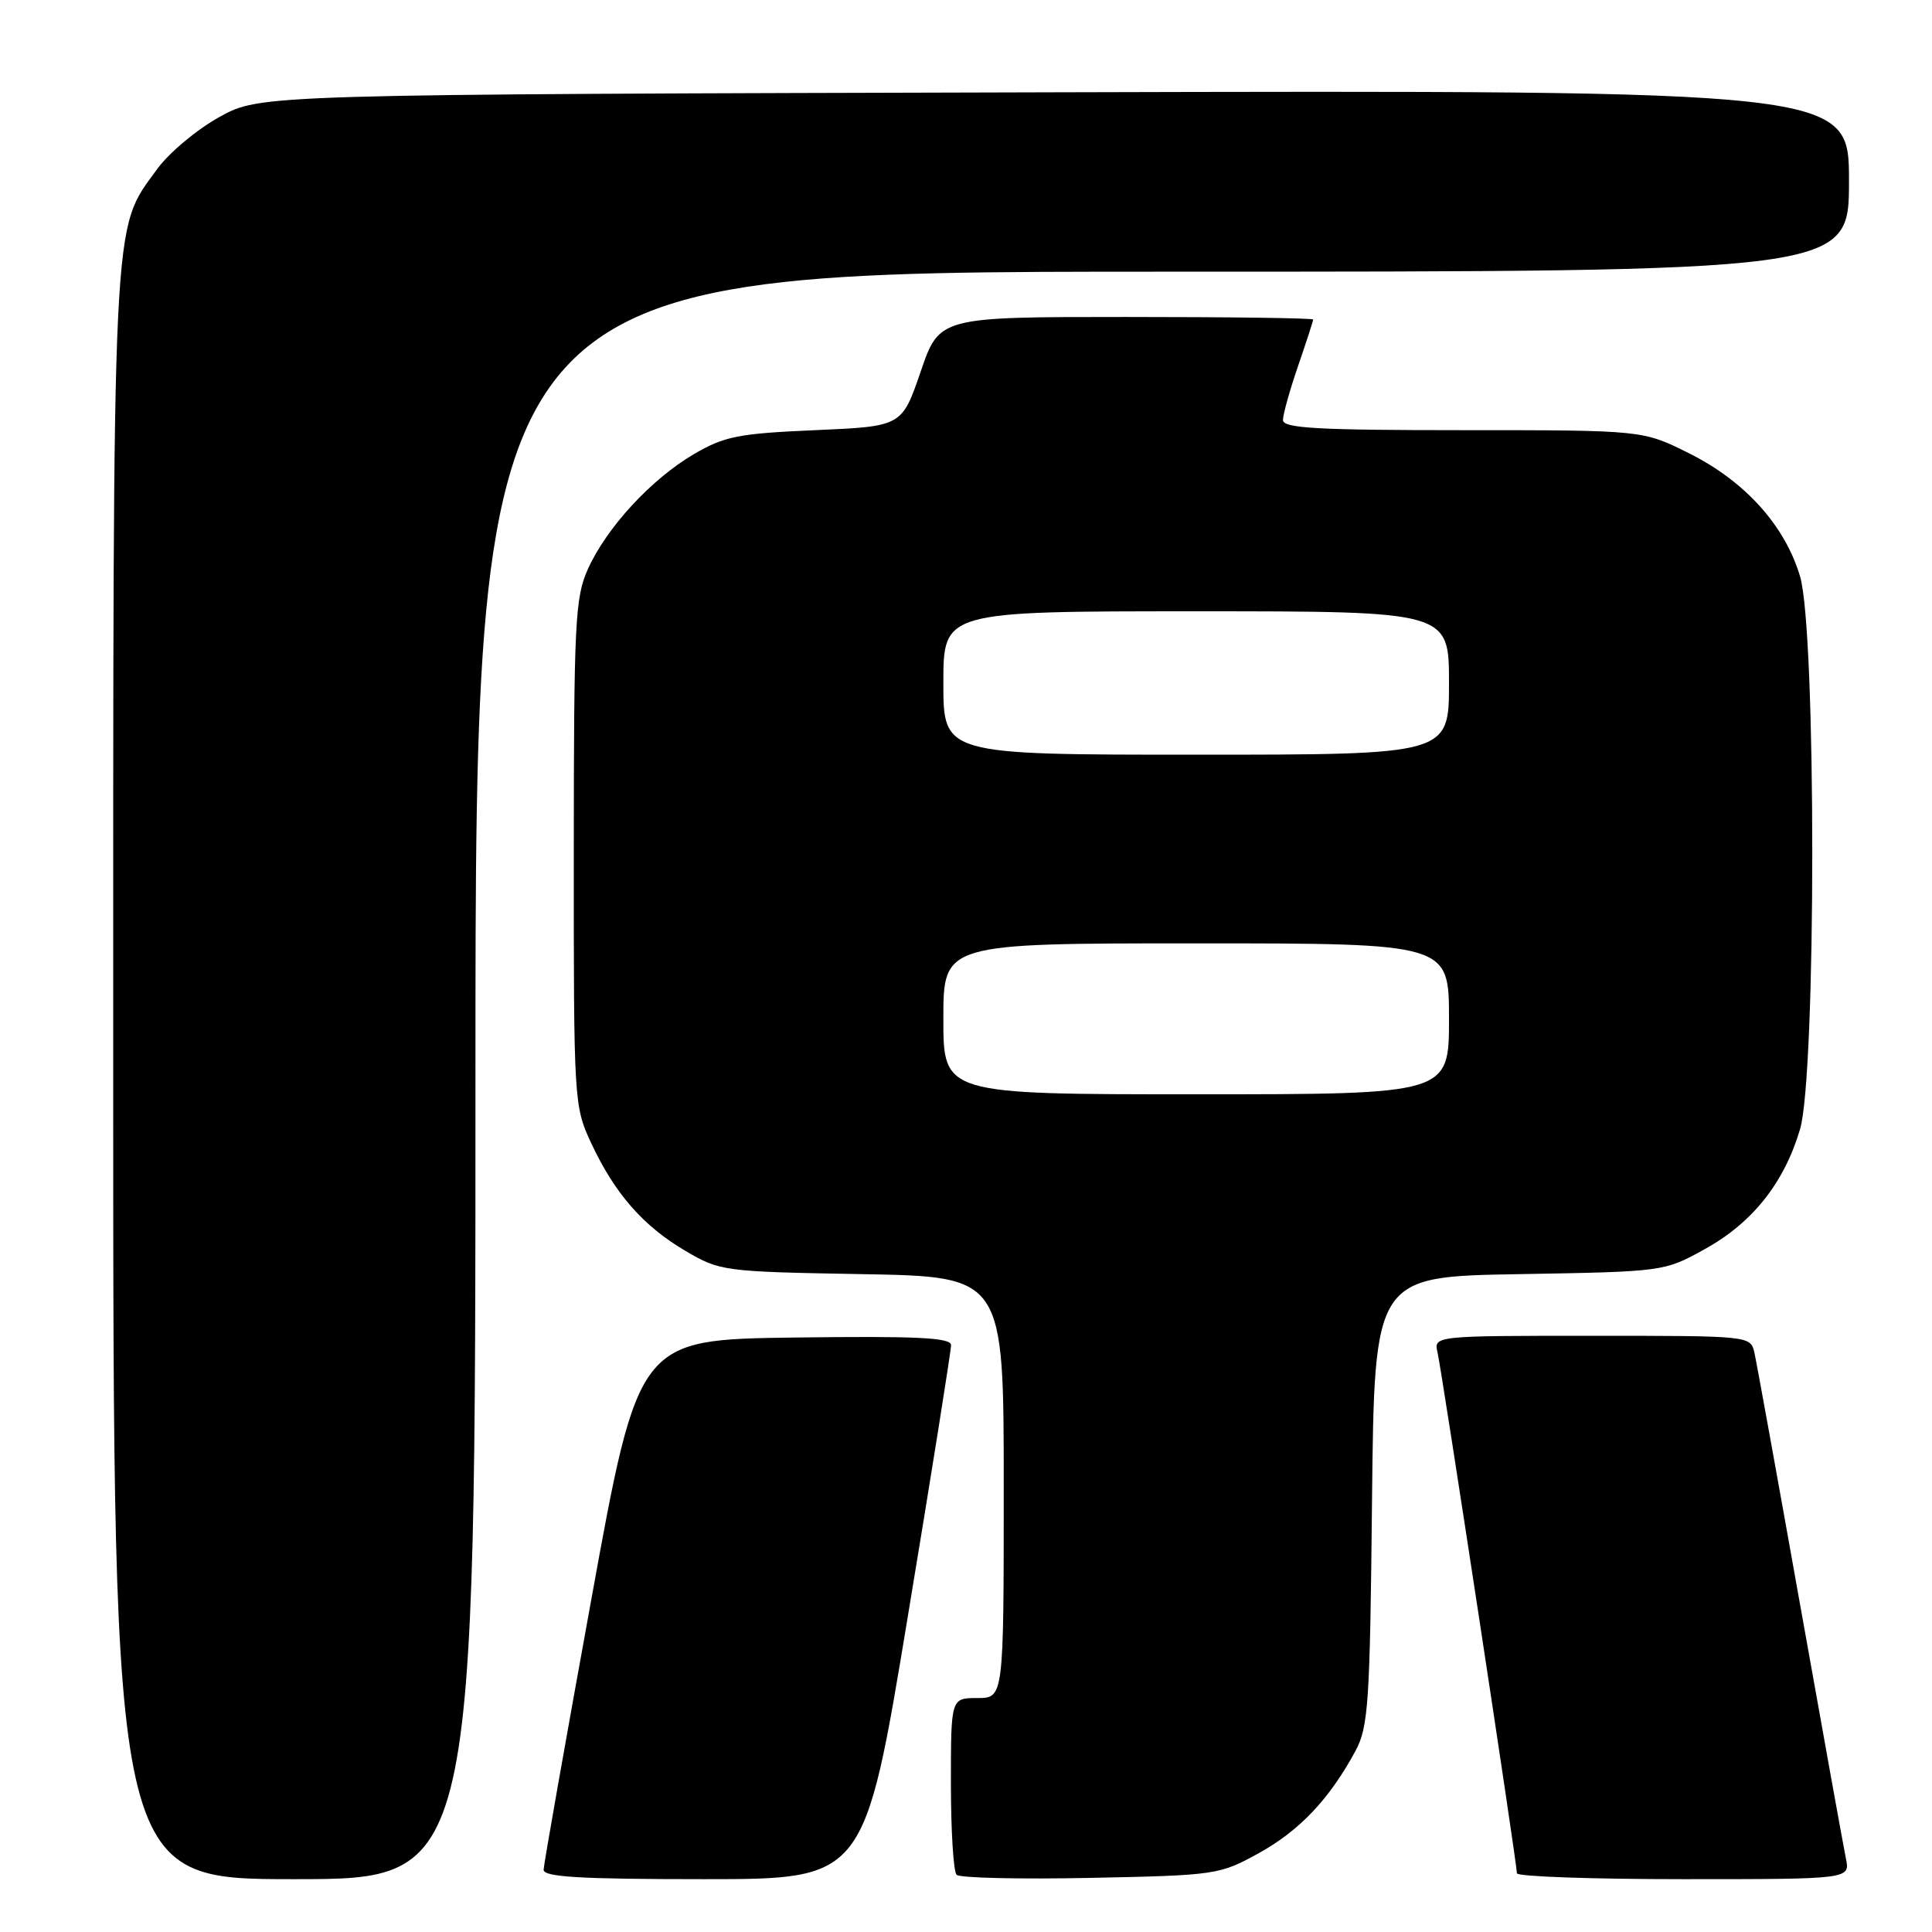 <?xml version="1.0" encoding="UTF-8" standalone="no"?>
<!DOCTYPE svg PUBLIC "-//W3C//DTD SVG 1.1//EN" "http://www.w3.org/Graphics/SVG/1.1/DTD/svg11.dtd" >
<svg xmlns="http://www.w3.org/2000/svg" xmlns:xlink="http://www.w3.org/1999/xlink" version="1.1" viewBox="0 0 256 256">
 <g >
 <path fill="currentColor"
d=" M 63.00 142.50 C 63.00 36.00 63.00 36.00 154.00 36.00 C 245.00 36.00 245.00 36.00 245.00 23.98 C 245.00 11.96 245.00 11.96 139.75 12.23 C 34.50 12.50 34.50 12.50 29.08 15.50 C 26.09 17.15 22.38 20.26 20.82 22.41 C 14.79 30.73 15.00 26.42 15.00 142.68 C 15.00 249.00 15.00 249.00 39.00 249.00 C 63.00 249.00 63.00 249.00 63.00 142.50 Z  M 120.28 214.25 C 123.45 195.14 126.03 178.93 126.02 178.23 C 126.00 177.24 121.51 177.02 105.30 177.23 C 84.60 177.50 84.60 177.50 78.34 212.00 C 74.89 230.97 72.05 247.06 72.03 247.75 C 72.01 248.71 76.90 249.00 93.27 249.00 C 114.54 249.00 114.54 249.00 120.28 214.25 Z  M 166.82 245.54 C 172.21 242.56 176.18 238.36 179.61 232.00 C 181.32 228.84 181.53 225.65 181.80 198.83 C 182.11 169.15 182.11 169.15 201.30 168.83 C 220.49 168.50 220.50 168.50 225.92 165.50 C 232.21 162.02 236.40 156.75 238.51 149.65 C 240.67 142.39 240.68 83.65 238.52 76.39 C 236.52 69.64 231.23 63.77 223.82 60.07 C 217.68 57.00 217.68 57.00 193.84 57.00 C 174.55 57.00 170.00 56.74 170.00 55.66 C 170.00 54.92 170.90 51.70 172.00 48.50 C 173.10 45.30 174.00 42.53 174.00 42.34 C 174.00 42.15 162.86 42.00 149.24 42.00 C 124.47 42.00 124.47 42.00 121.99 49.25 C 119.50 56.50 119.50 56.50 108.00 57.00 C 97.82 57.44 95.98 57.81 91.92 60.19 C 86.28 63.51 80.42 69.86 77.92 75.36 C 76.20 79.15 76.04 82.37 76.03 113.00 C 76.02 146.02 76.05 146.57 78.35 151.50 C 81.47 158.17 85.23 162.47 90.86 165.77 C 95.40 168.44 95.91 168.51 114.25 168.83 C 133.00 169.16 133.00 169.16 133.00 197.08 C 133.00 225.00 133.00 225.00 129.50 225.00 C 126.00 225.00 126.00 225.00 126.00 236.33 C 126.00 242.57 126.34 248.01 126.75 248.42 C 127.16 248.84 135.15 249.02 144.50 248.83 C 161.14 248.49 161.61 248.42 166.82 245.54 Z  M 244.59 246.25 C 244.28 244.74 241.54 229.55 238.50 212.50 C 235.46 195.45 232.75 180.49 232.47 179.25 C 231.96 177.00 231.92 177.00 210.96 177.00 C 189.96 177.00 189.96 177.00 190.49 179.25 C 191.05 181.69 201.00 246.93 201.00 248.22 C 201.00 248.65 210.94 249.00 223.08 249.00 C 245.16 249.00 245.16 249.00 244.59 246.25 Z  M 125.00 135.00 C 125.00 125.00 125.00 125.00 158.50 125.00 C 192.00 125.00 192.00 125.00 192.00 135.00 C 192.00 145.00 192.00 145.00 158.50 145.00 C 125.00 145.00 125.00 145.00 125.00 135.00 Z  M 125.00 90.50 C 125.00 81.00 125.00 81.00 158.50 81.00 C 192.00 81.00 192.00 81.00 192.00 90.50 C 192.00 100.00 192.00 100.00 158.50 100.00 C 125.00 100.00 125.00 100.00 125.00 90.50 Z "/>
</g>
</svg>